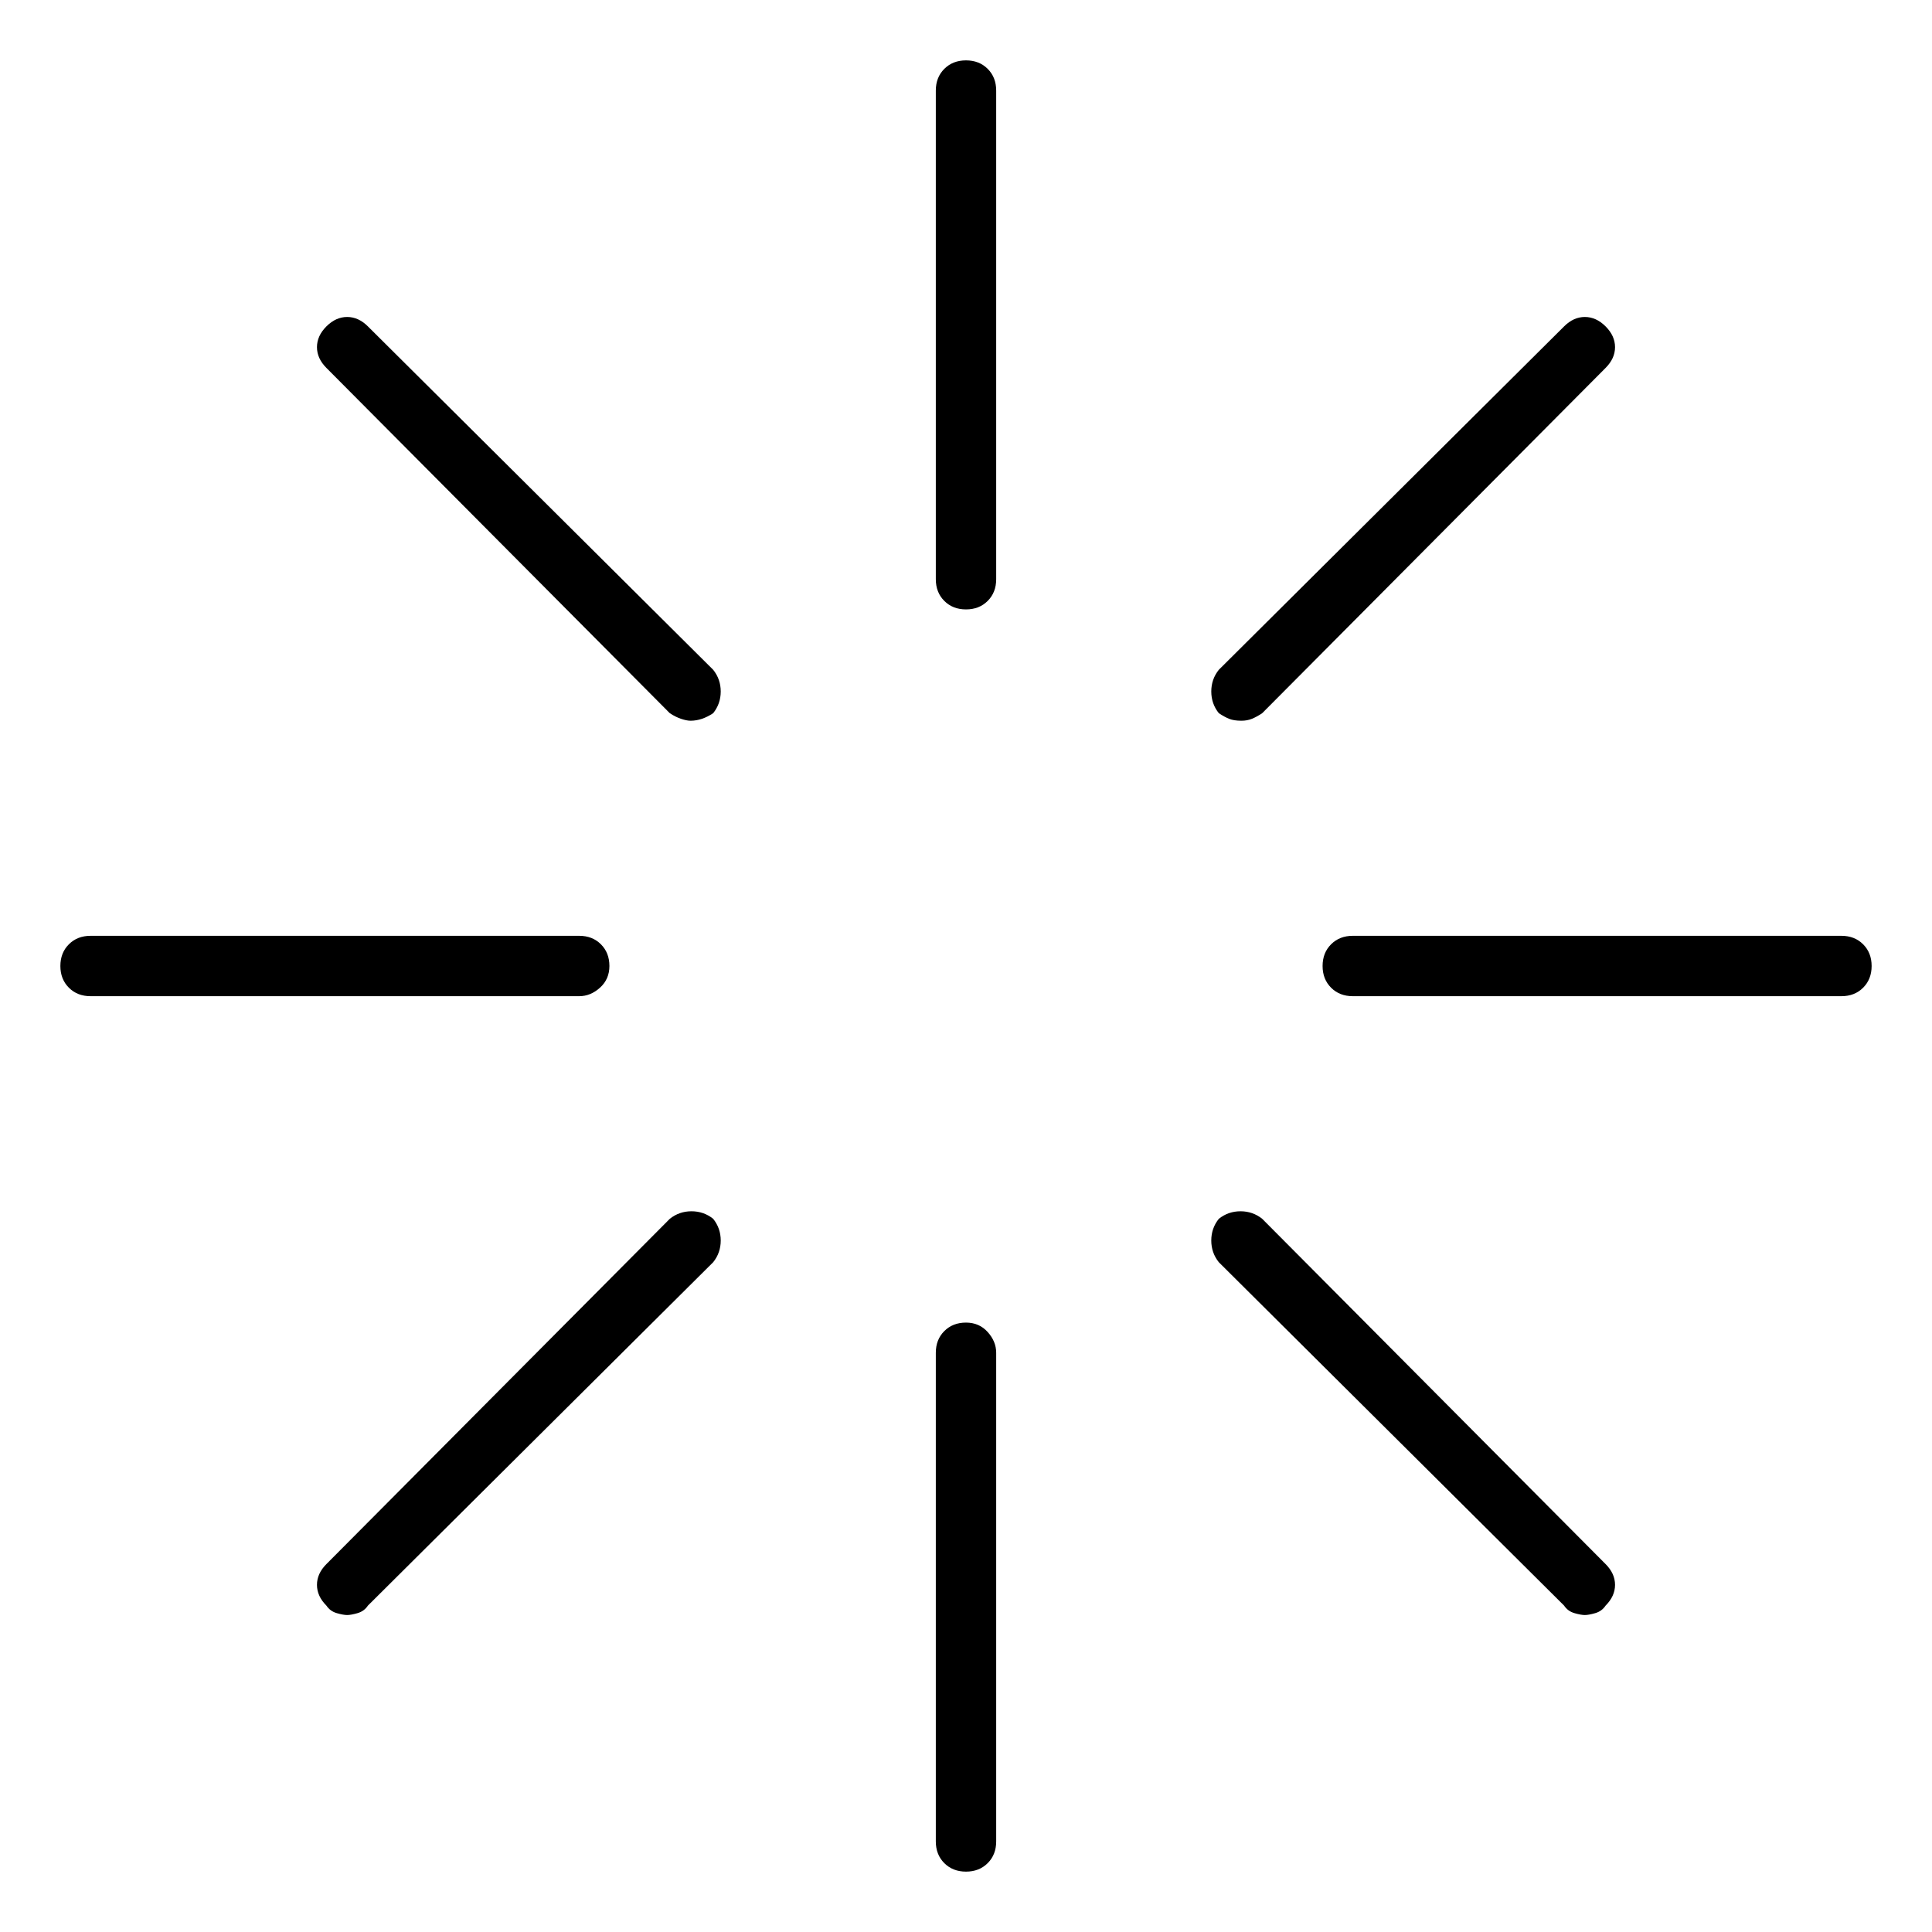 <svg viewBox="0 0 1024 1024" xmlns="http://www.w3.org/2000/svg">
  <path transform="scale(1, -1) translate(0, -960)" fill="currentColor" d="M512 928q-7 0 -11.5 -4.5t-4.5 -11.5v-259q0 -7 4.5 -11.5t11.5 -4.5t11.5 4.5t4.5 11.5v259q0 7 -4.5 11.5t-11.5 4.5zM512 259q-7 0 -11.5 -4.5t-4.5 -11.5v-259q0 -7 4.5 -11.5t11.5 -4.5t11.5 4.5t4.5 11.5v259q0 6 -4.5 11t-11.5 5zM323 448q0 7 -4.5 11.5 t-11.5 4.5h-259q-7 0 -11.5 -4.5t-4.5 -11.5t4.5 -11.5t11.5 -4.5h259q6 0 11 4.5t5 11.5zM976 464h-259q-7 0 -11.5 -4.5t-4.5 -11.5t4.5 -11.5t11.5 -4.5h259q7 0 11.5 4.5t4.5 11.5t-4.5 11.5t-11.5 4.5zM658 578q3 0 5.5 1t5.5 3l182 183q5 5 5 11t-5 11t-11 5t-11 -5 l-183 -182q-4 -5 -4 -11.5t4 -11.5q3 -2 5.5 -3t6.5 -1v0zM355 314l-182 -183q-5 -5 -5 -11t5 -11q2 -3 5.5 -4t5.5 -1t5.5 1t5.5 4l183 182q4 5 4 11.5t-4 11.5q-5 4 -11.5 4t-11.5 -4zM669 314q-5 4 -11.5 4t-11.5 -4q-4 -5 -4 -11.5t4 -11.5l183 -182q2 -3 5.5 -4t5.5 -1 t5.5 1t5.5 4q5 5 5 11t-5 11l-182 183v0zM195 787q-5 5 -11 5t-11 -5t-5 -11t5 -11l182 -183q3 -2 6 -3t5 -1q3 0 6 1t6 3q4 5 4 11.5t-4 11.5l-183 182v0z" />
</svg>